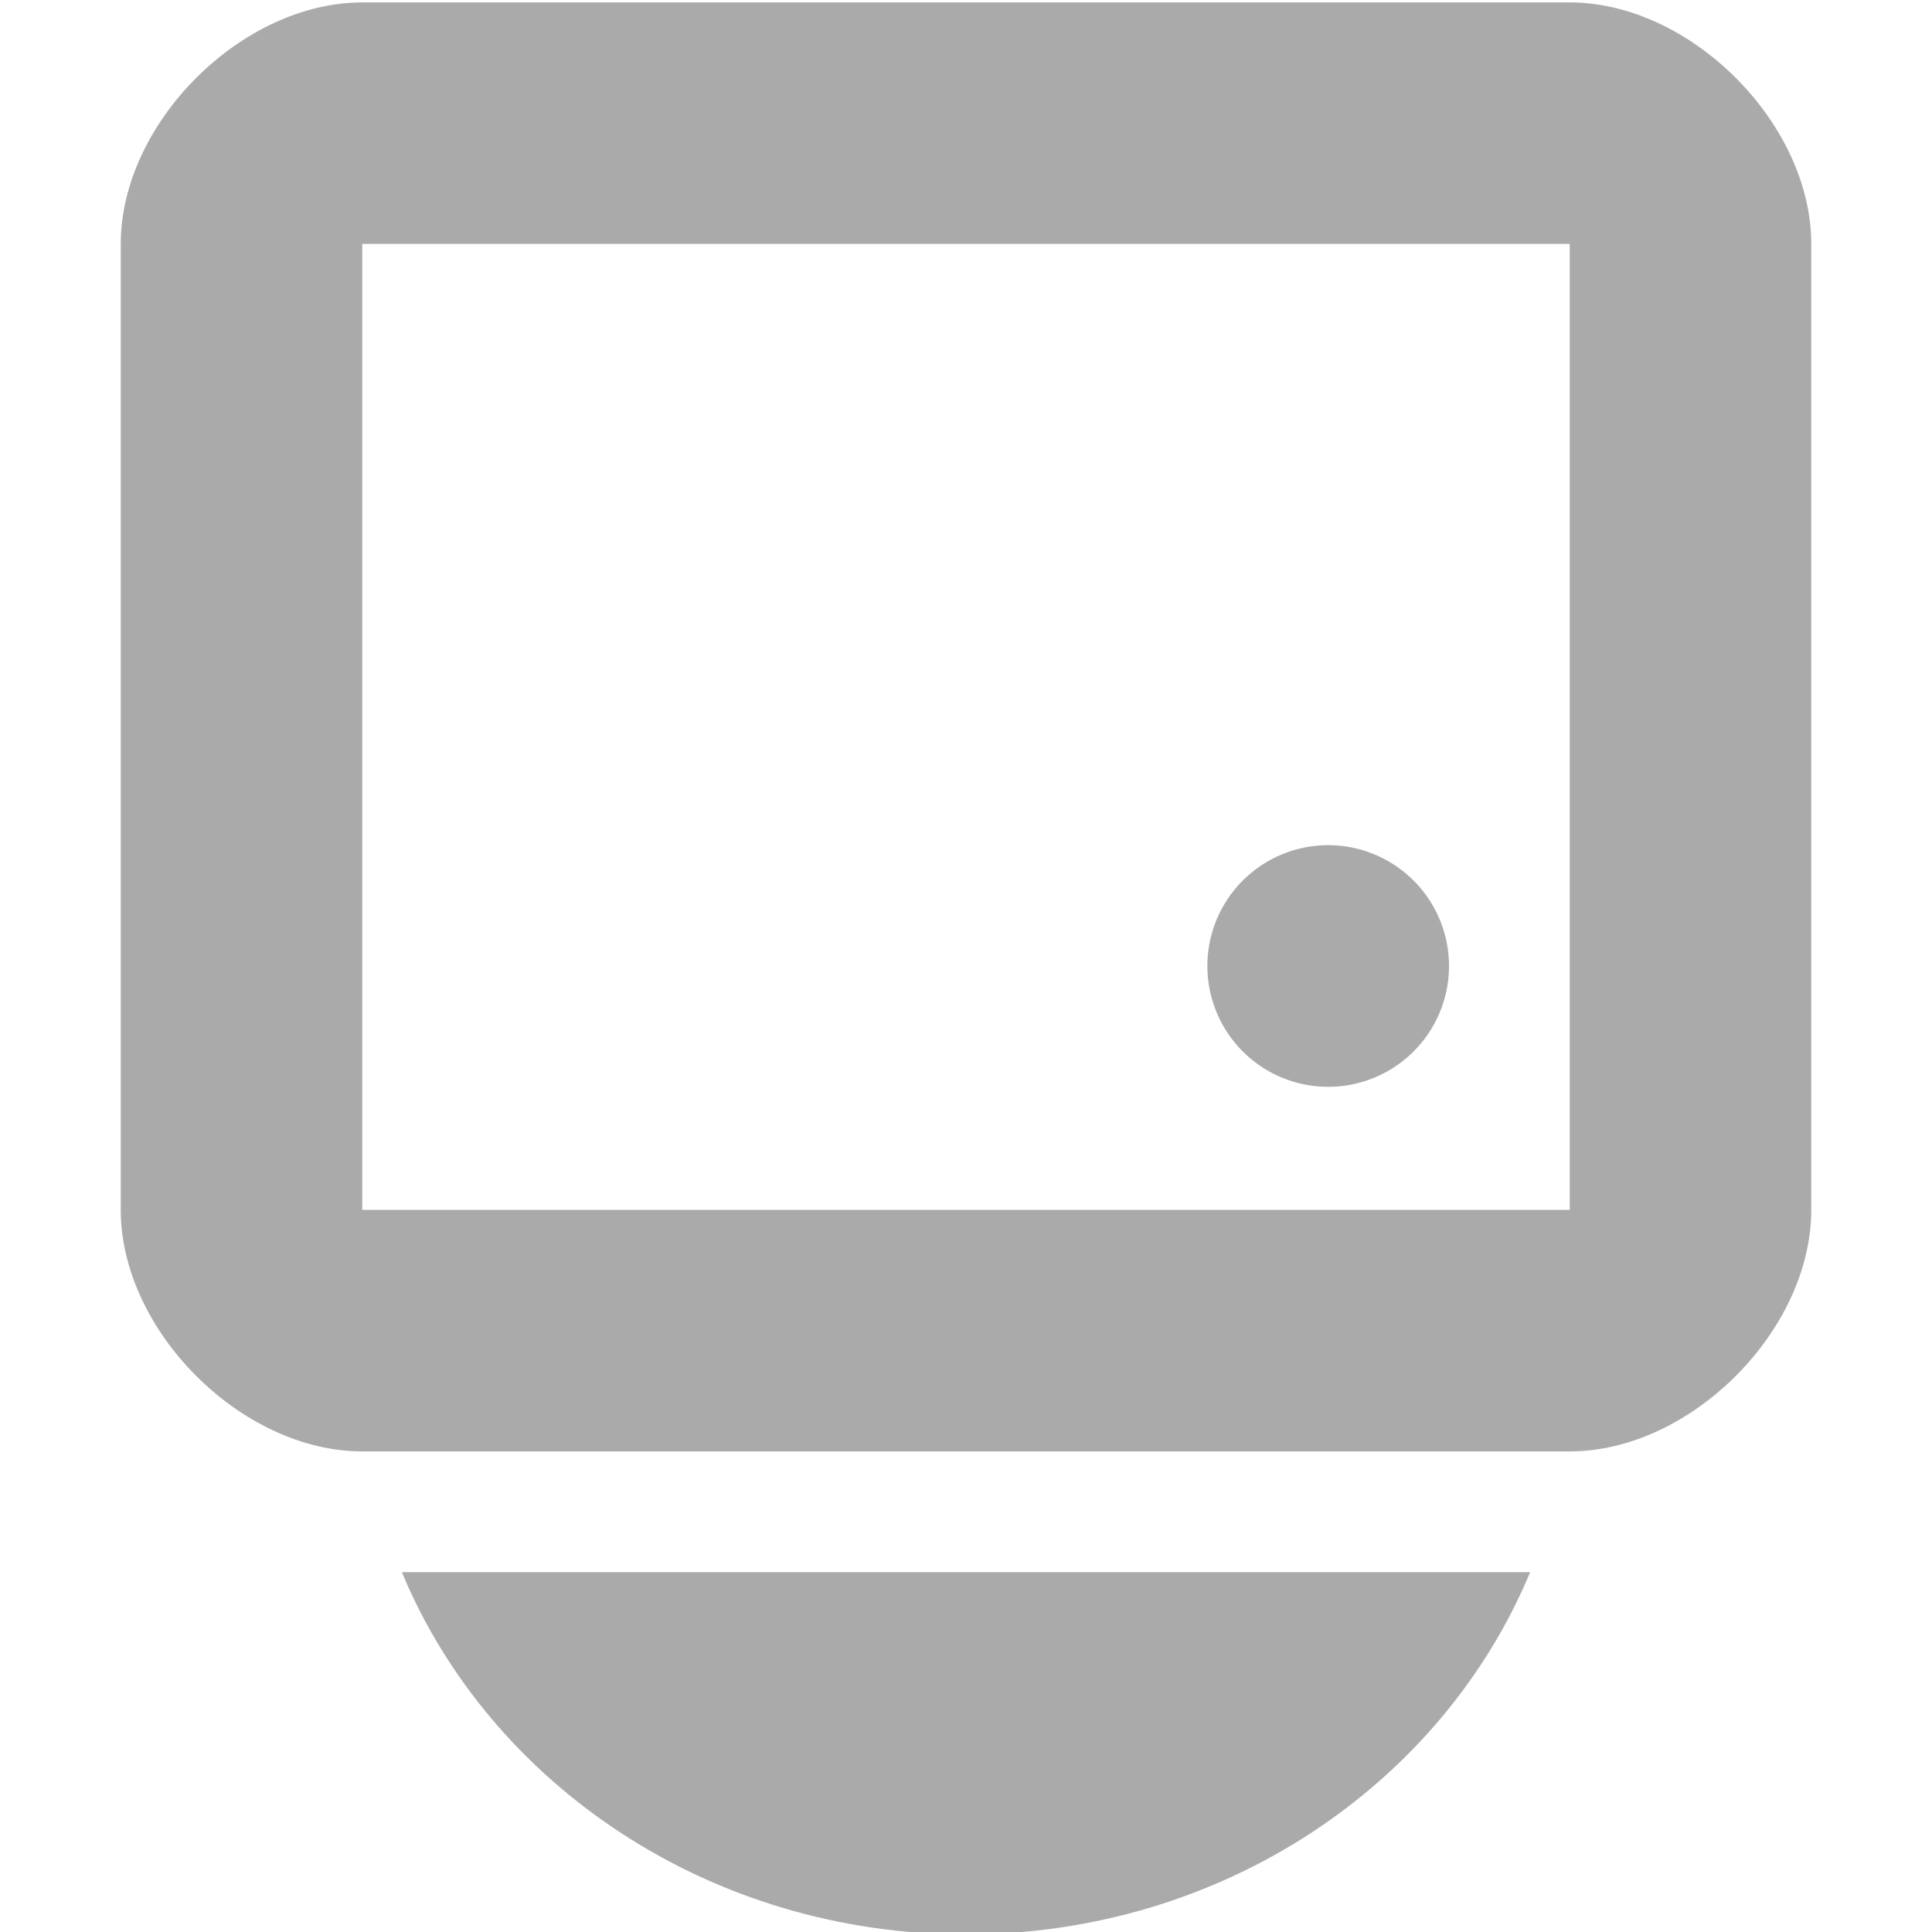 <svg width="16" height="16" version="1.1" xmlns="http://www.w3.org/2000/svg">
 <g transform="matrix(.5 0 0 .5 -4 -506.18)" fill="#aaaaaa">
  <path transform="translate(0 1004.4)" d="m14 8c-2 0-4 2-4 4v16c0 2 2 4 4 4h20c2 0 4-2 4-4v-16c0-2-2-4-4-4zm20 4v16h-20v-16zm-19.344 22c1.465 3.519 5.099 6 9.344 6s7.879-2.481 9.344-6z" fill="#aaaaaa"/>
 </g>
 <path d="m12 8a1 1 0 1 1-2.001 0 1 1 0 1 1 2.001 0z" fill="#aaaaaa"/>
</svg>
